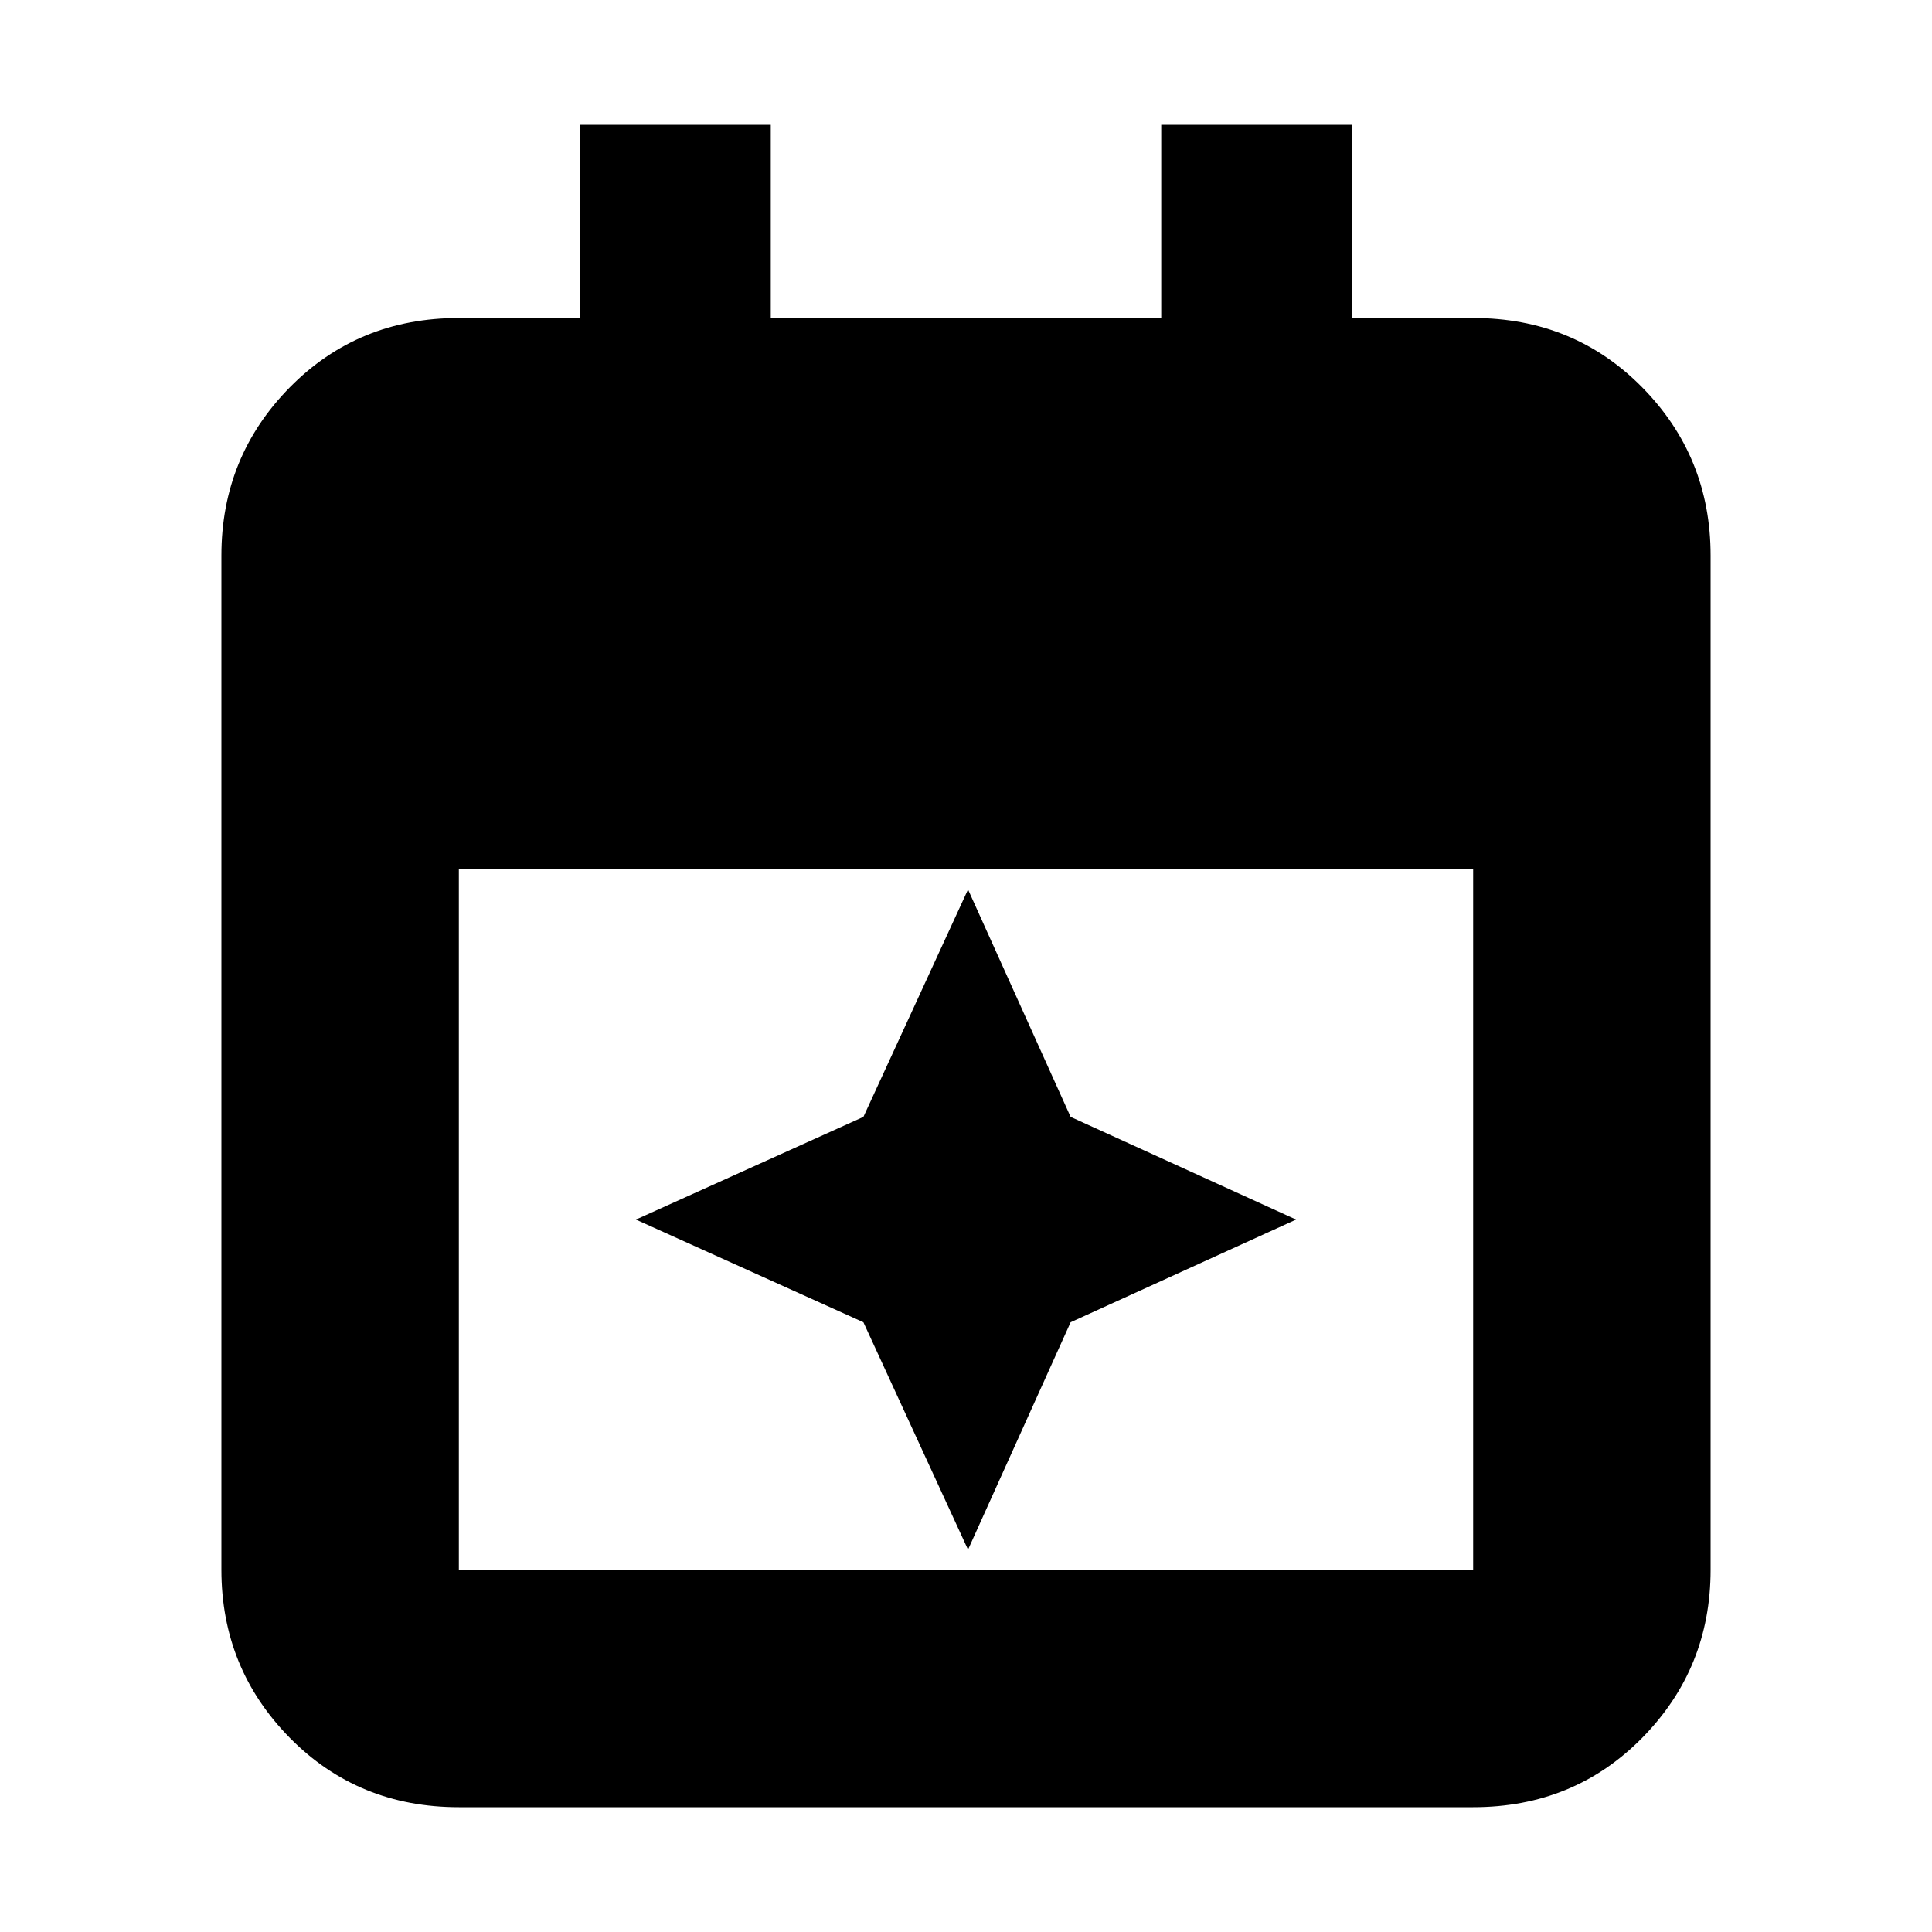 <svg xmlns="http://www.w3.org/2000/svg" height="20" width="20"><path d="m10.021 16.042-1.083-2.354-2.355-1.063 2.355-1.063 1.083-2.354 1.062 2.354 2.334 1.063-2.334 1.063ZM4.75 18.708q-1.042 0-1.75-.718-.708-.719-.708-1.74V5.75q0-1.021.708-1.74.708-.718 1.75-.718H6v-2h1.979v2h4.042v-2H14v2h1.25q1.042 0 1.75.718.708.719.708 1.74v10.5q0 1.021-.708 1.74-.708.718-1.75.718Zm0-2.458h10.5V9H4.75v7.25Z"/></svg>